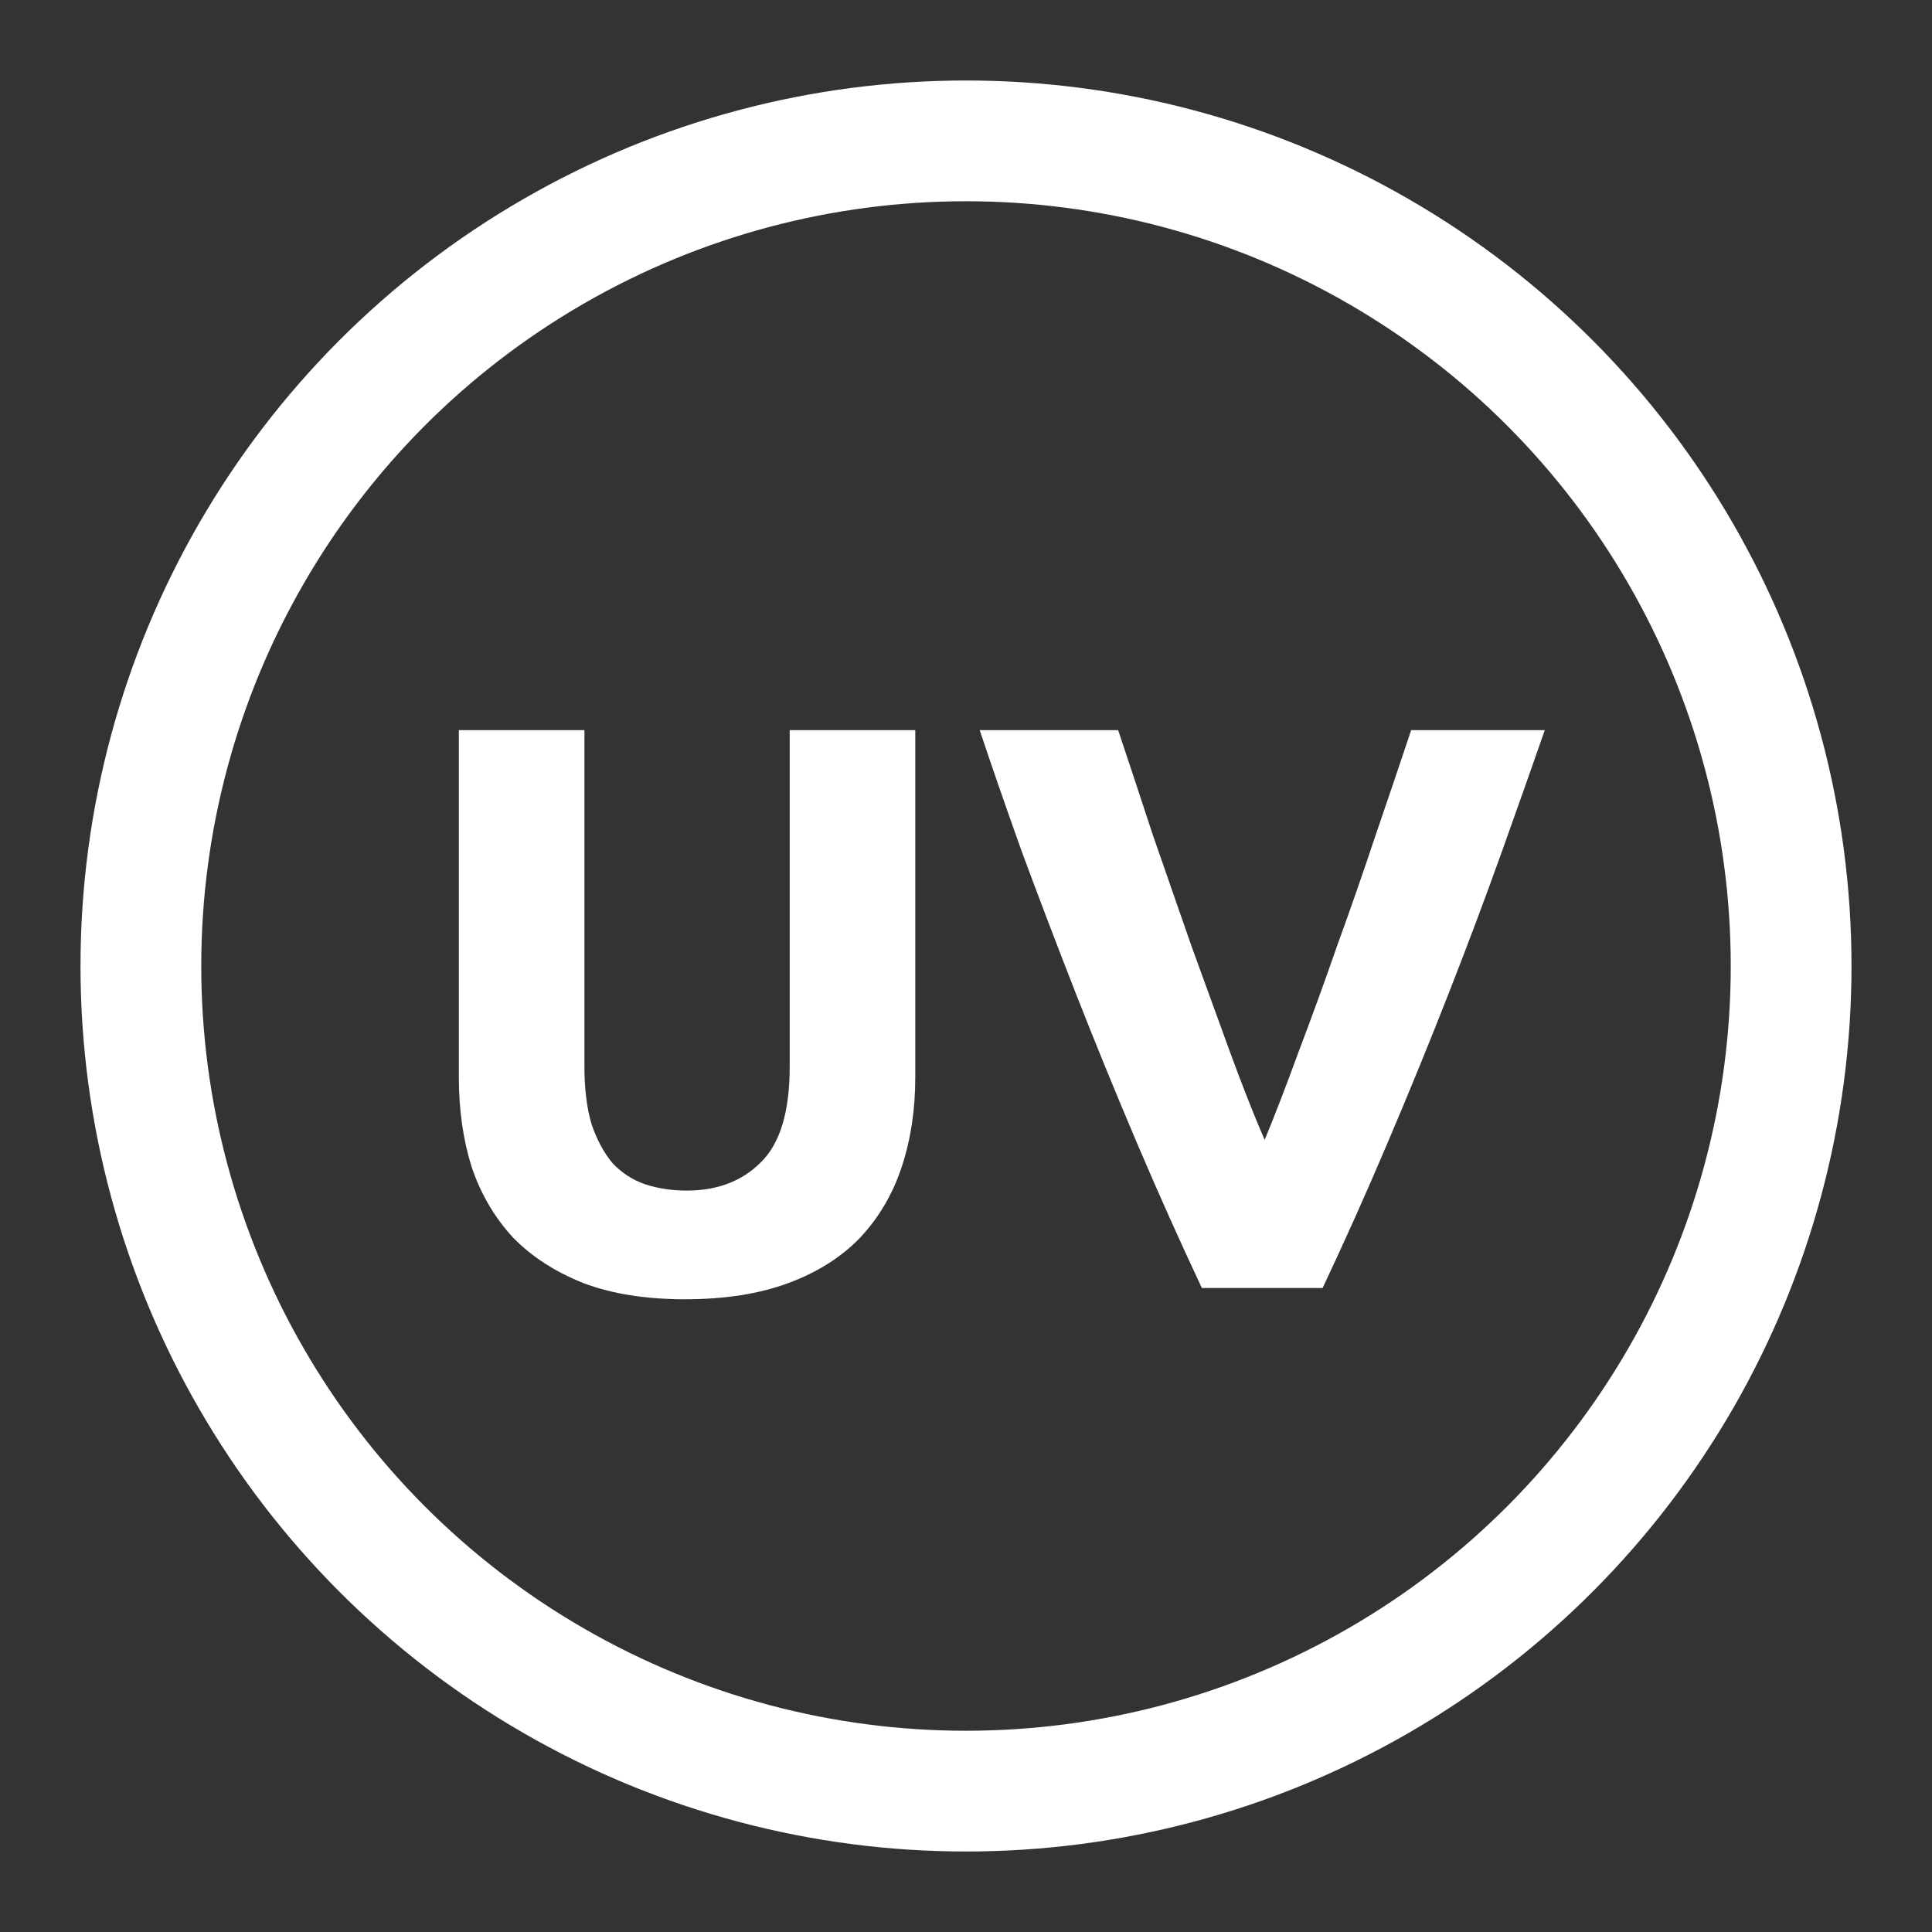 <svg width="24" height="24" viewBox="0 0 24 24" fill="none" xmlns="http://www.w3.org/2000/svg">
<rect x="0" y="0" width="24" height="24" fill="#333333" stroke="none"/>
<circle cx="12" cy="12" r="10.25" stroke="white" stroke-width="1.5"/>
<path d="M8.51 16.14C8.023 16.14 7.603 16.073 7.25 15.94C6.897 15.8 6.603 15.61 6.37 15.37C6.143 15.123 5.973 14.833 5.86 14.5C5.753 14.16 5.7 13.787 5.7 13.38V9.07H7.26V13.25C7.26 13.53 7.29 13.77 7.35 13.97C7.417 14.163 7.503 14.323 7.61 14.45C7.723 14.57 7.857 14.657 8.01 14.71C8.17 14.763 8.343 14.79 8.53 14.79C8.91 14.79 9.217 14.673 9.45 14.44C9.69 14.207 9.81 13.81 9.81 13.25V9.07H11.37V13.38C11.37 13.787 11.313 14.16 11.2 14.5C11.087 14.84 10.913 15.133 10.68 15.38C10.447 15.62 10.15 15.807 9.79 15.94C9.43 16.073 9.003 16.14 8.51 16.14ZM14.93 16C14.657 15.42 14.387 14.817 14.12 14.19C13.854 13.563 13.6 12.943 13.36 12.33C13.12 11.717 12.897 11.13 12.69 10.57C12.49 10.01 12.317 9.51 12.17 9.07H13.89C14.024 9.47 14.167 9.903 14.32 10.37C14.48 10.83 14.64 11.29 14.8 11.75C14.967 12.21 15.127 12.65 15.28 13.07C15.434 13.49 15.577 13.853 15.71 14.16C15.837 13.853 15.977 13.49 16.13 13.07C16.29 12.65 16.45 12.21 16.61 11.75C16.777 11.29 16.937 10.83 17.09 10.37C17.25 9.903 17.397 9.47 17.53 9.07H19.19C19.037 9.51 18.86 10.01 18.66 10.57C18.46 11.13 18.24 11.717 18 12.33C17.76 12.943 17.507 13.563 17.24 14.19C16.974 14.817 16.704 15.42 16.43 16H14.93Z" fill="white"/>
</svg>
